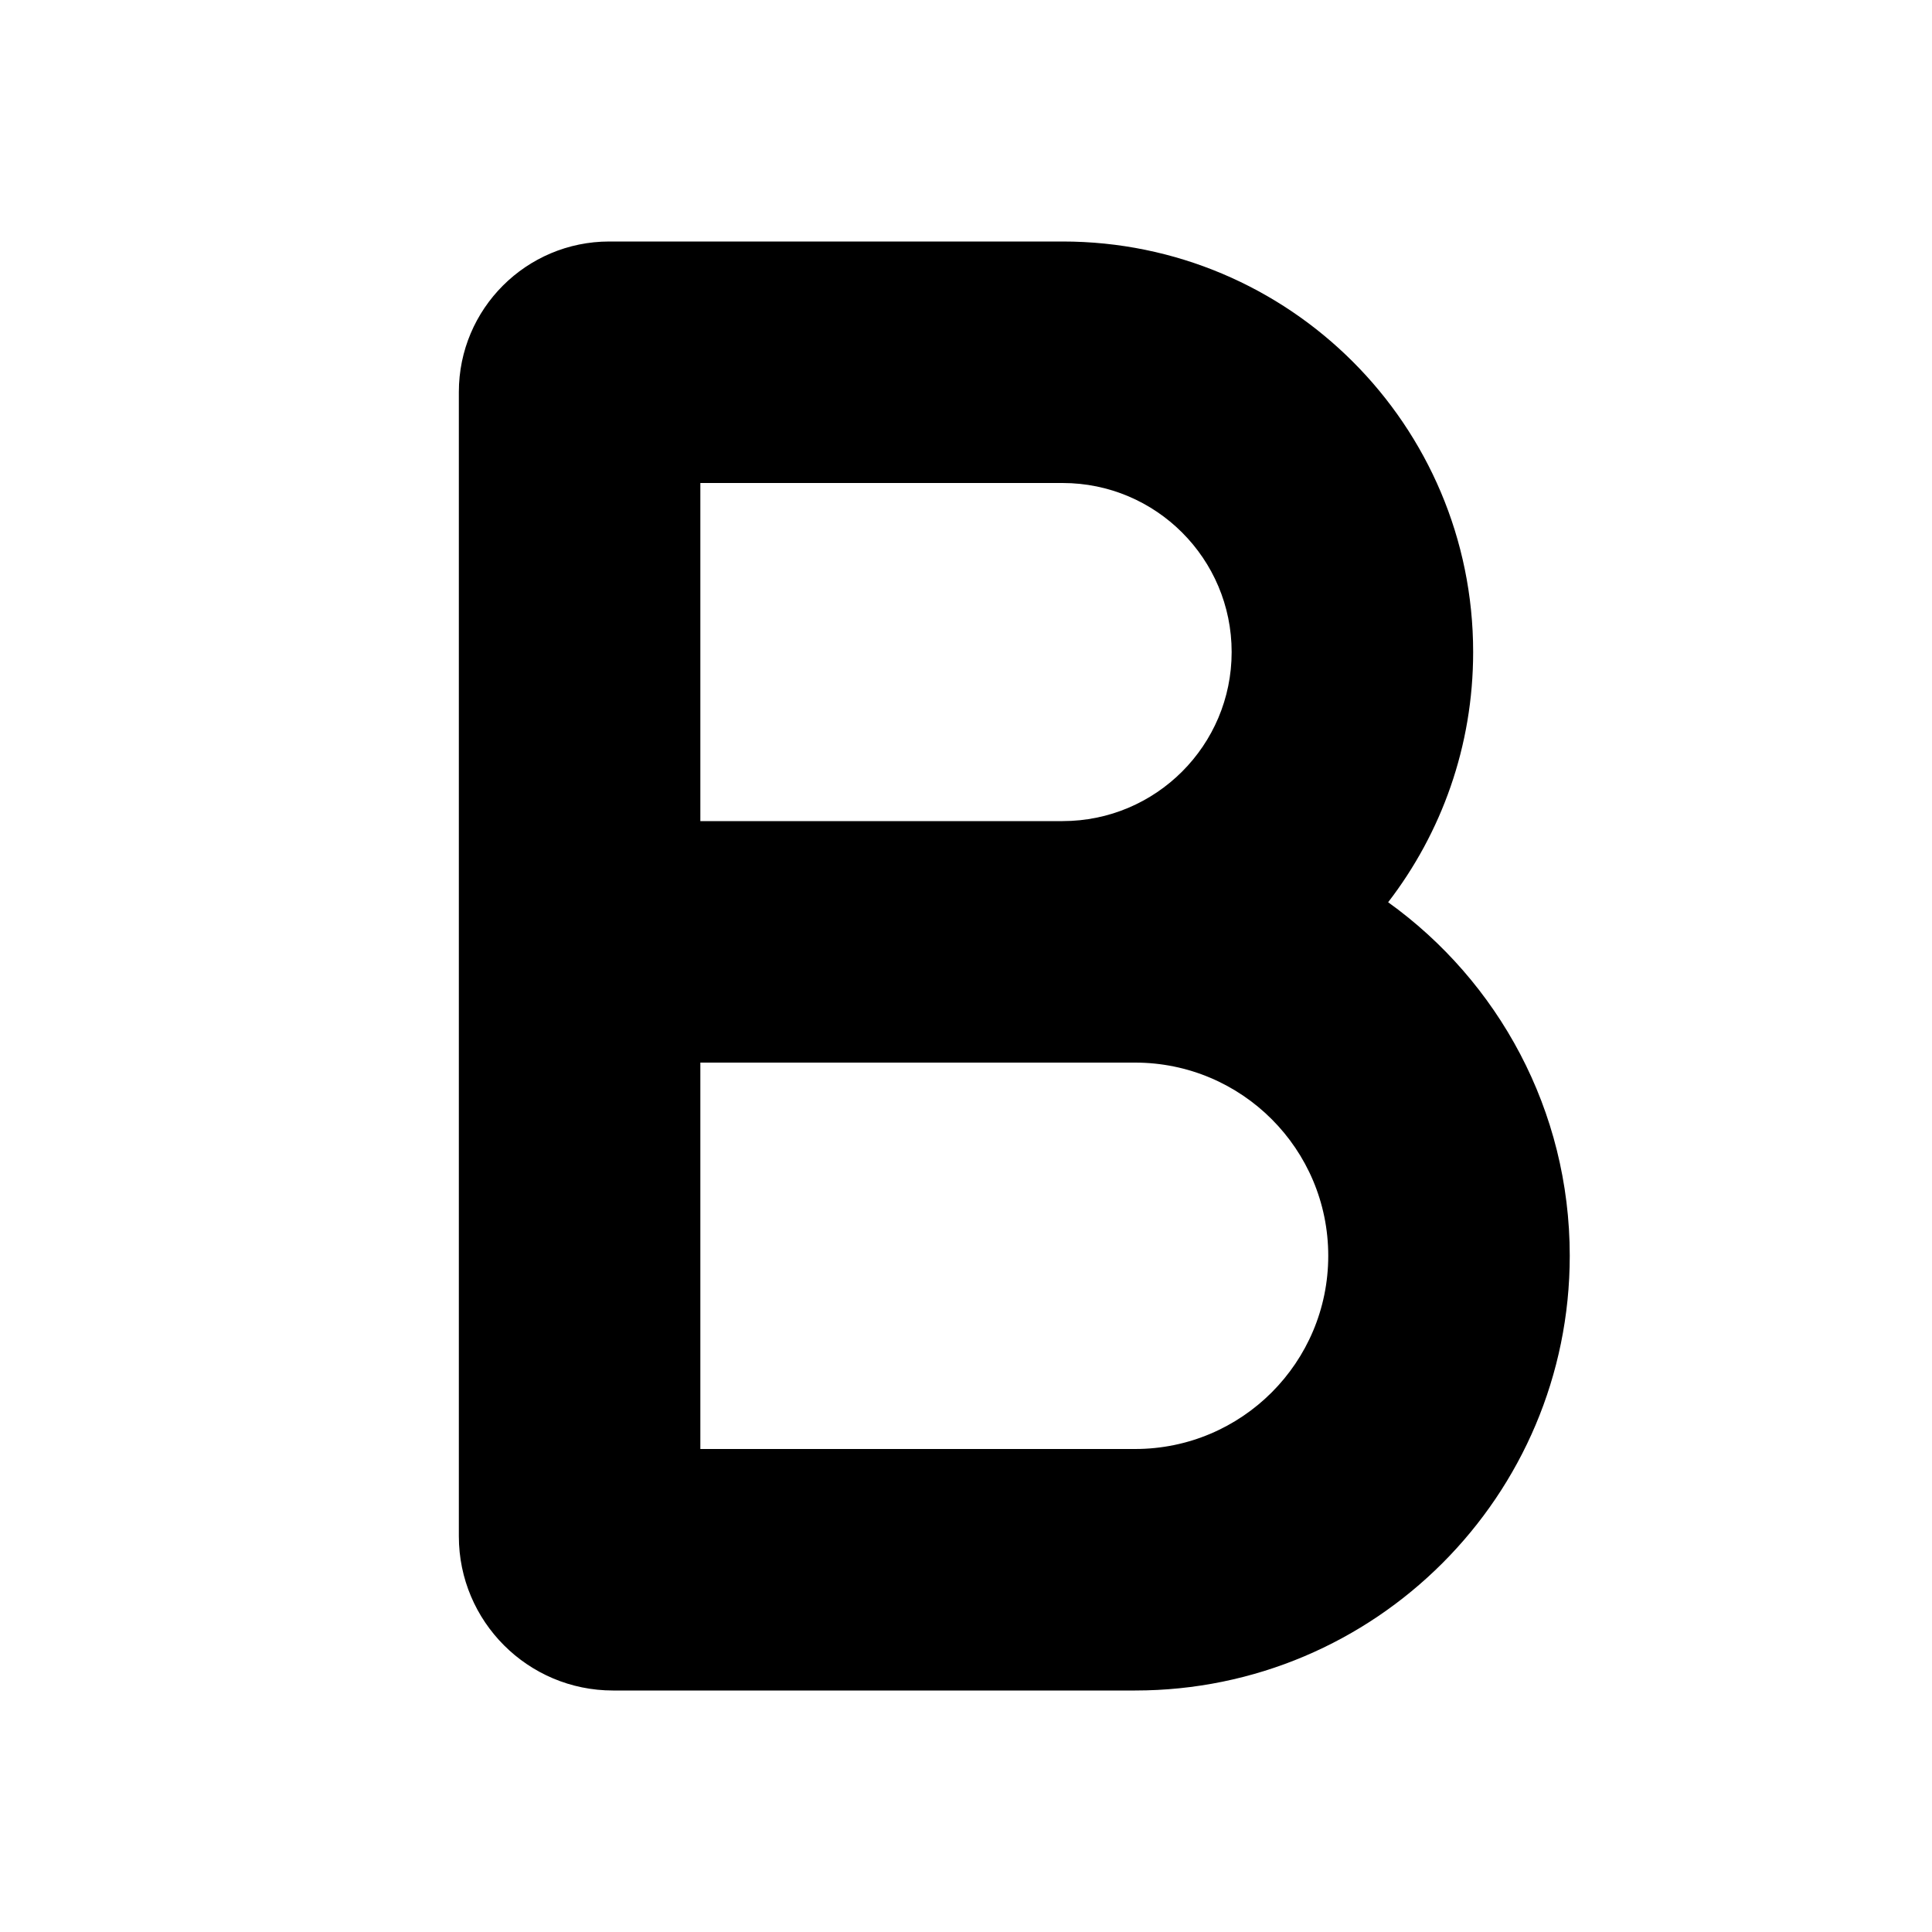 <svg xmlns="http://www.w3.org/2000/svg" viewBox="0 0 20 20"><path fill-rule="evenodd" d="M6.308 2.5c-.86 0-1.558.697-1.558 1.558v11.846c0 .881.715 1.596 1.596 1.596h5.404c2.485 0 4.5-2.015 4.5-4.5 0-1.508-.742-2.843-1.88-3.66.552-.717.88-1.615.88-2.59 0-2.347-1.903-4.25-4.25-4.25h-4.692Zm4.692 6c.966 0 1.75-.784 1.75-1.75s-.784-1.75-1.75-1.75h-3.75v3.5h3.75Zm-3.75 2.5v4h4.5c1.105 0 2-.895 2-2s-.895-2-2-2h-4.5Z"/></svg>